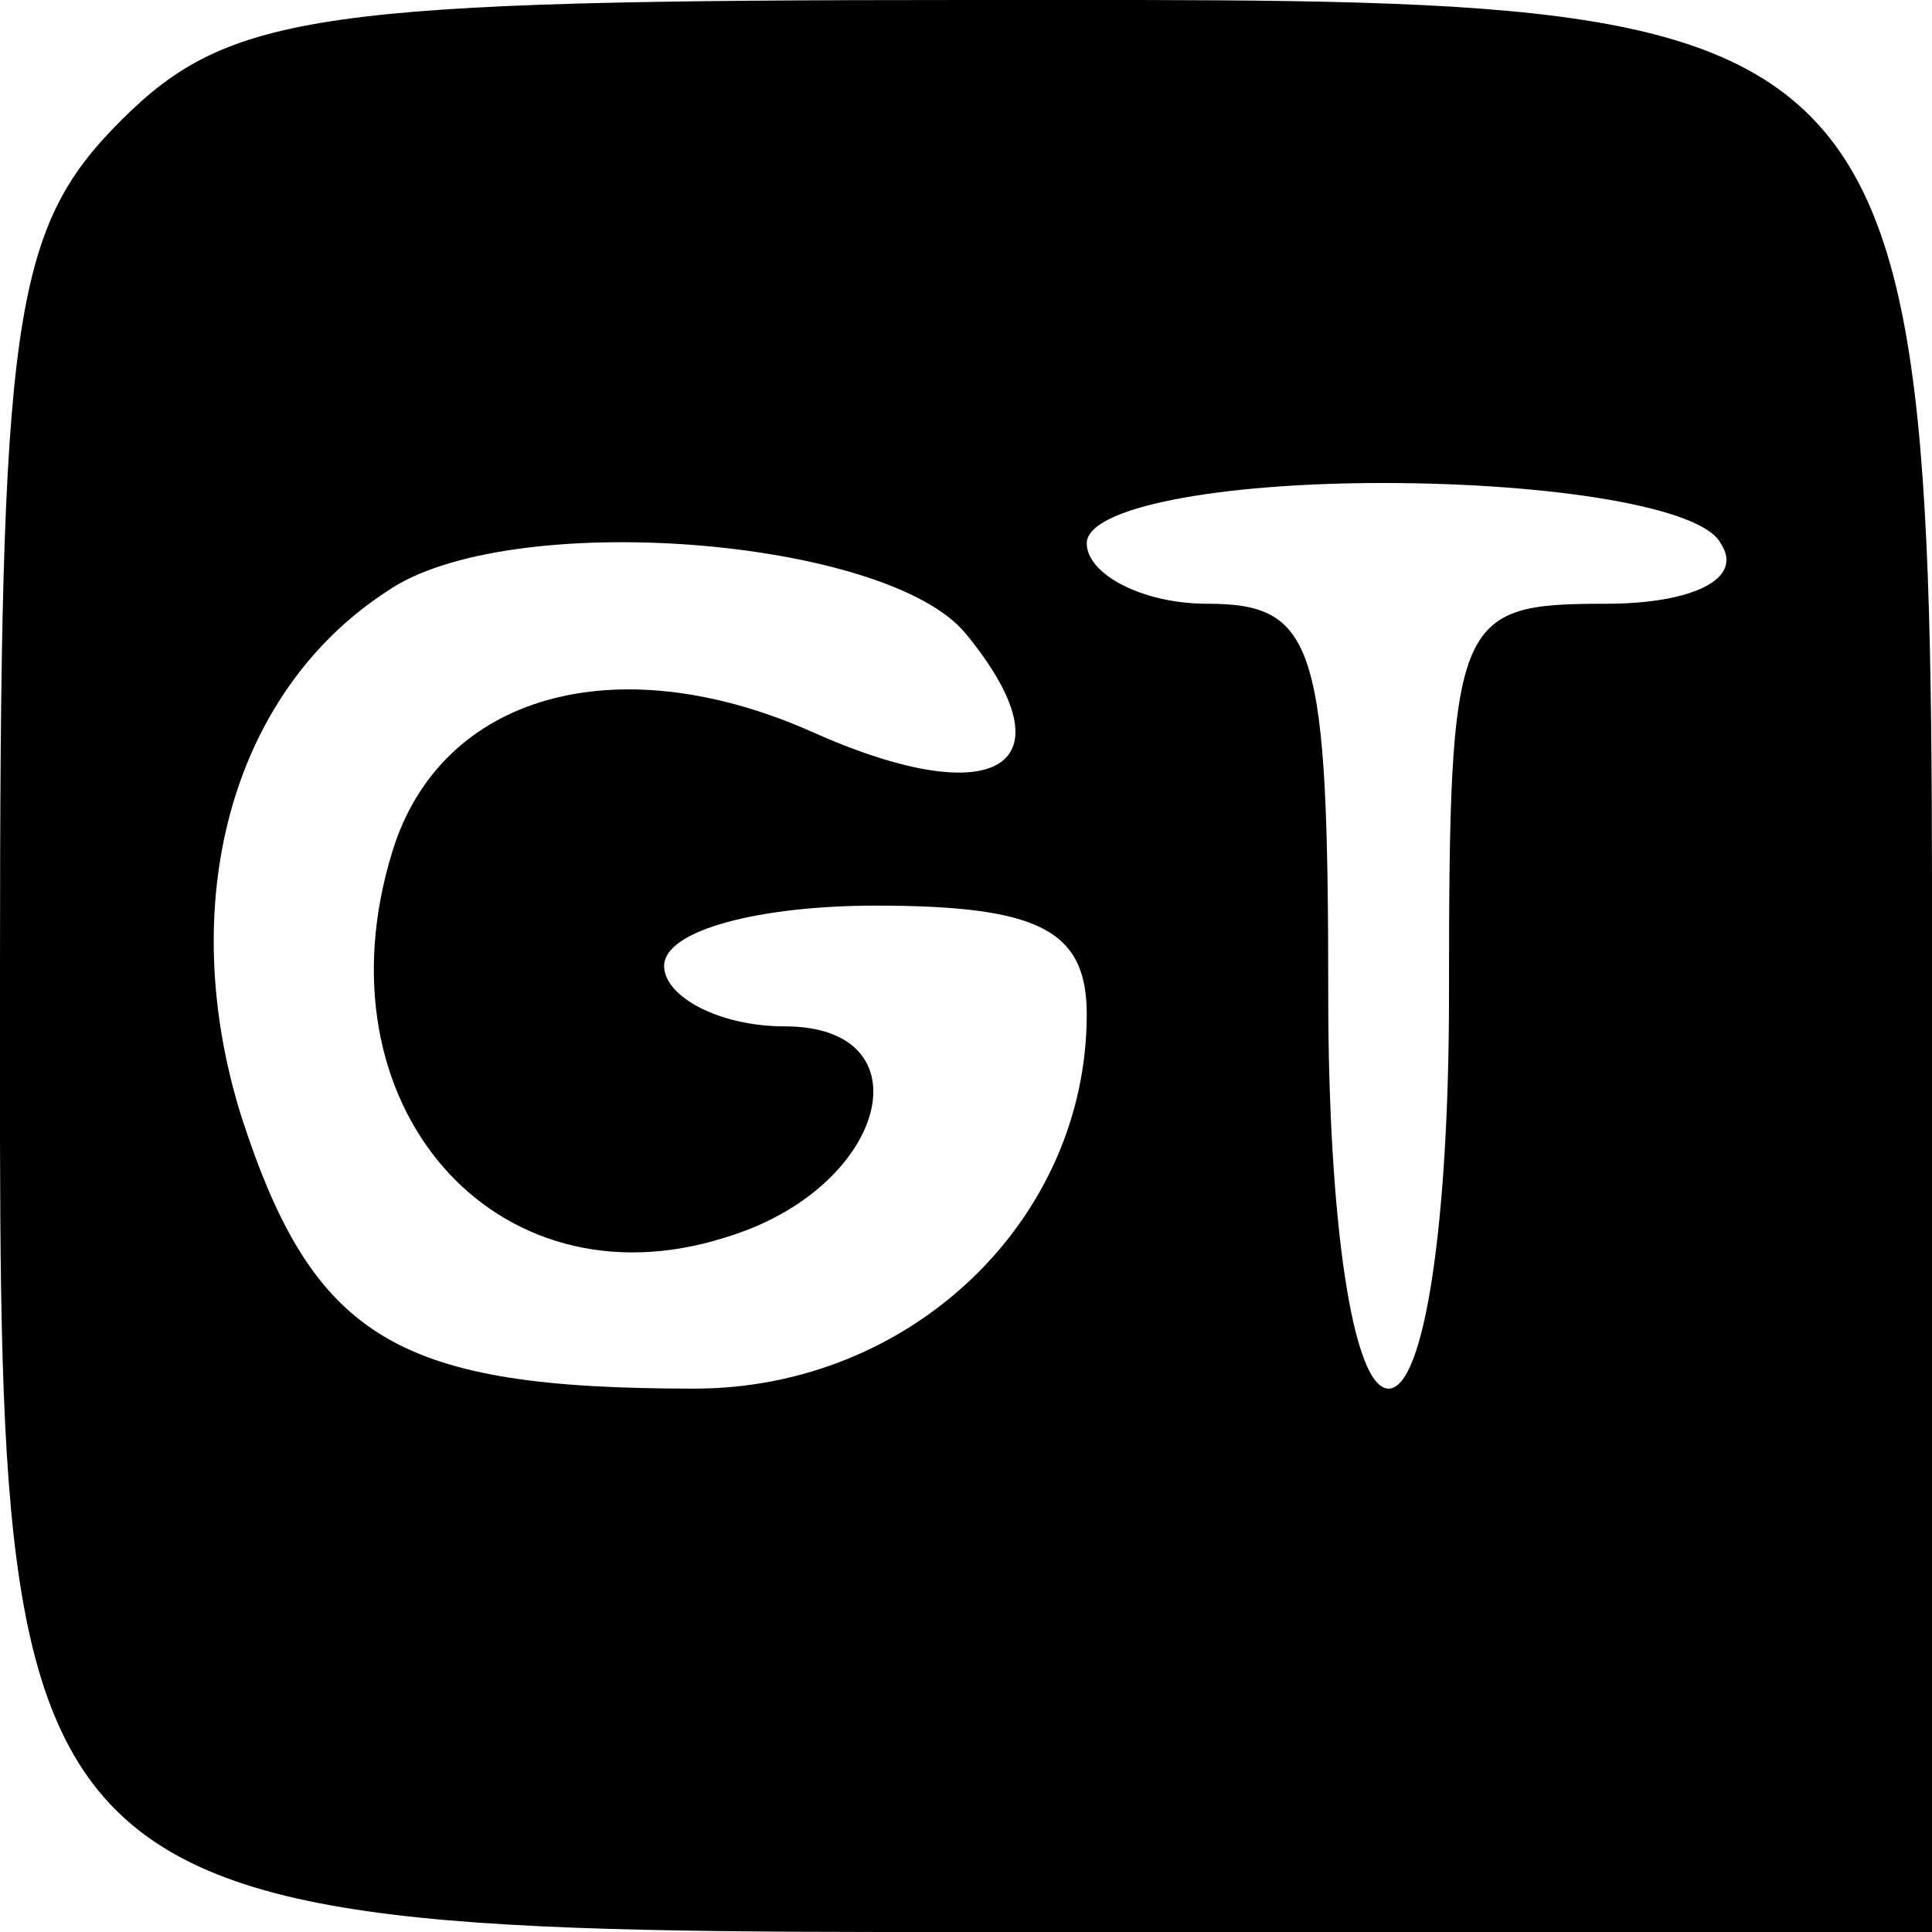 <?xml version="1.0" standalone="no"?>
<!DOCTYPE svg PUBLIC "-//W3C//DTD SVG 20010904//EN"
 "http://www.w3.org/TR/2001/REC-SVG-20010904/DTD/svg10.dtd">
<svg version="1.0" xmlns="http://www.w3.org/2000/svg"
 width="32pt" height="32pt" viewBox="0 0 32 32"
 preserveAspectRatio="xMidYMid meet">

<g transform="translate(0,32) scale(0.1,-0.1)"
fill="#000000" stroke="none">
<path d="M20 300 c-18 -18 -20 -33 -20 -140 0 -164 -4 -160 180 -160 l140 0 0
140 c0 184 4 180 -160 180 -107 0 -122 -2 -140 -20z m265 -70 c4 -6 -5 -10
-19 -10 -25 0 -26 -2 -26 -65 0 -37 -4 -65 -10 -65 -6 0 -10 28 -10 65 0 58
-2 65 -20 65 -11 0 -20 5 -20 10 0 6 22 10 49 10 28 0 53 -4 56 -10z m-125
-15 c18 -22 5 -30 -26 -16 -32 14 -61 6 -69 -20 -13 -42 17 -76 55 -64 27 8
34 35 10 35 -11 0 -20 5 -20 10 0 6 16 10 35 10 27 0 35 -4 35 -18 0 -34 -29
-62 -65 -62 -49 0 -63 8 -75 45 -11 35 -2 70 24 87 20 14 83 9 96 -7z"/>
</g>
</svg>
